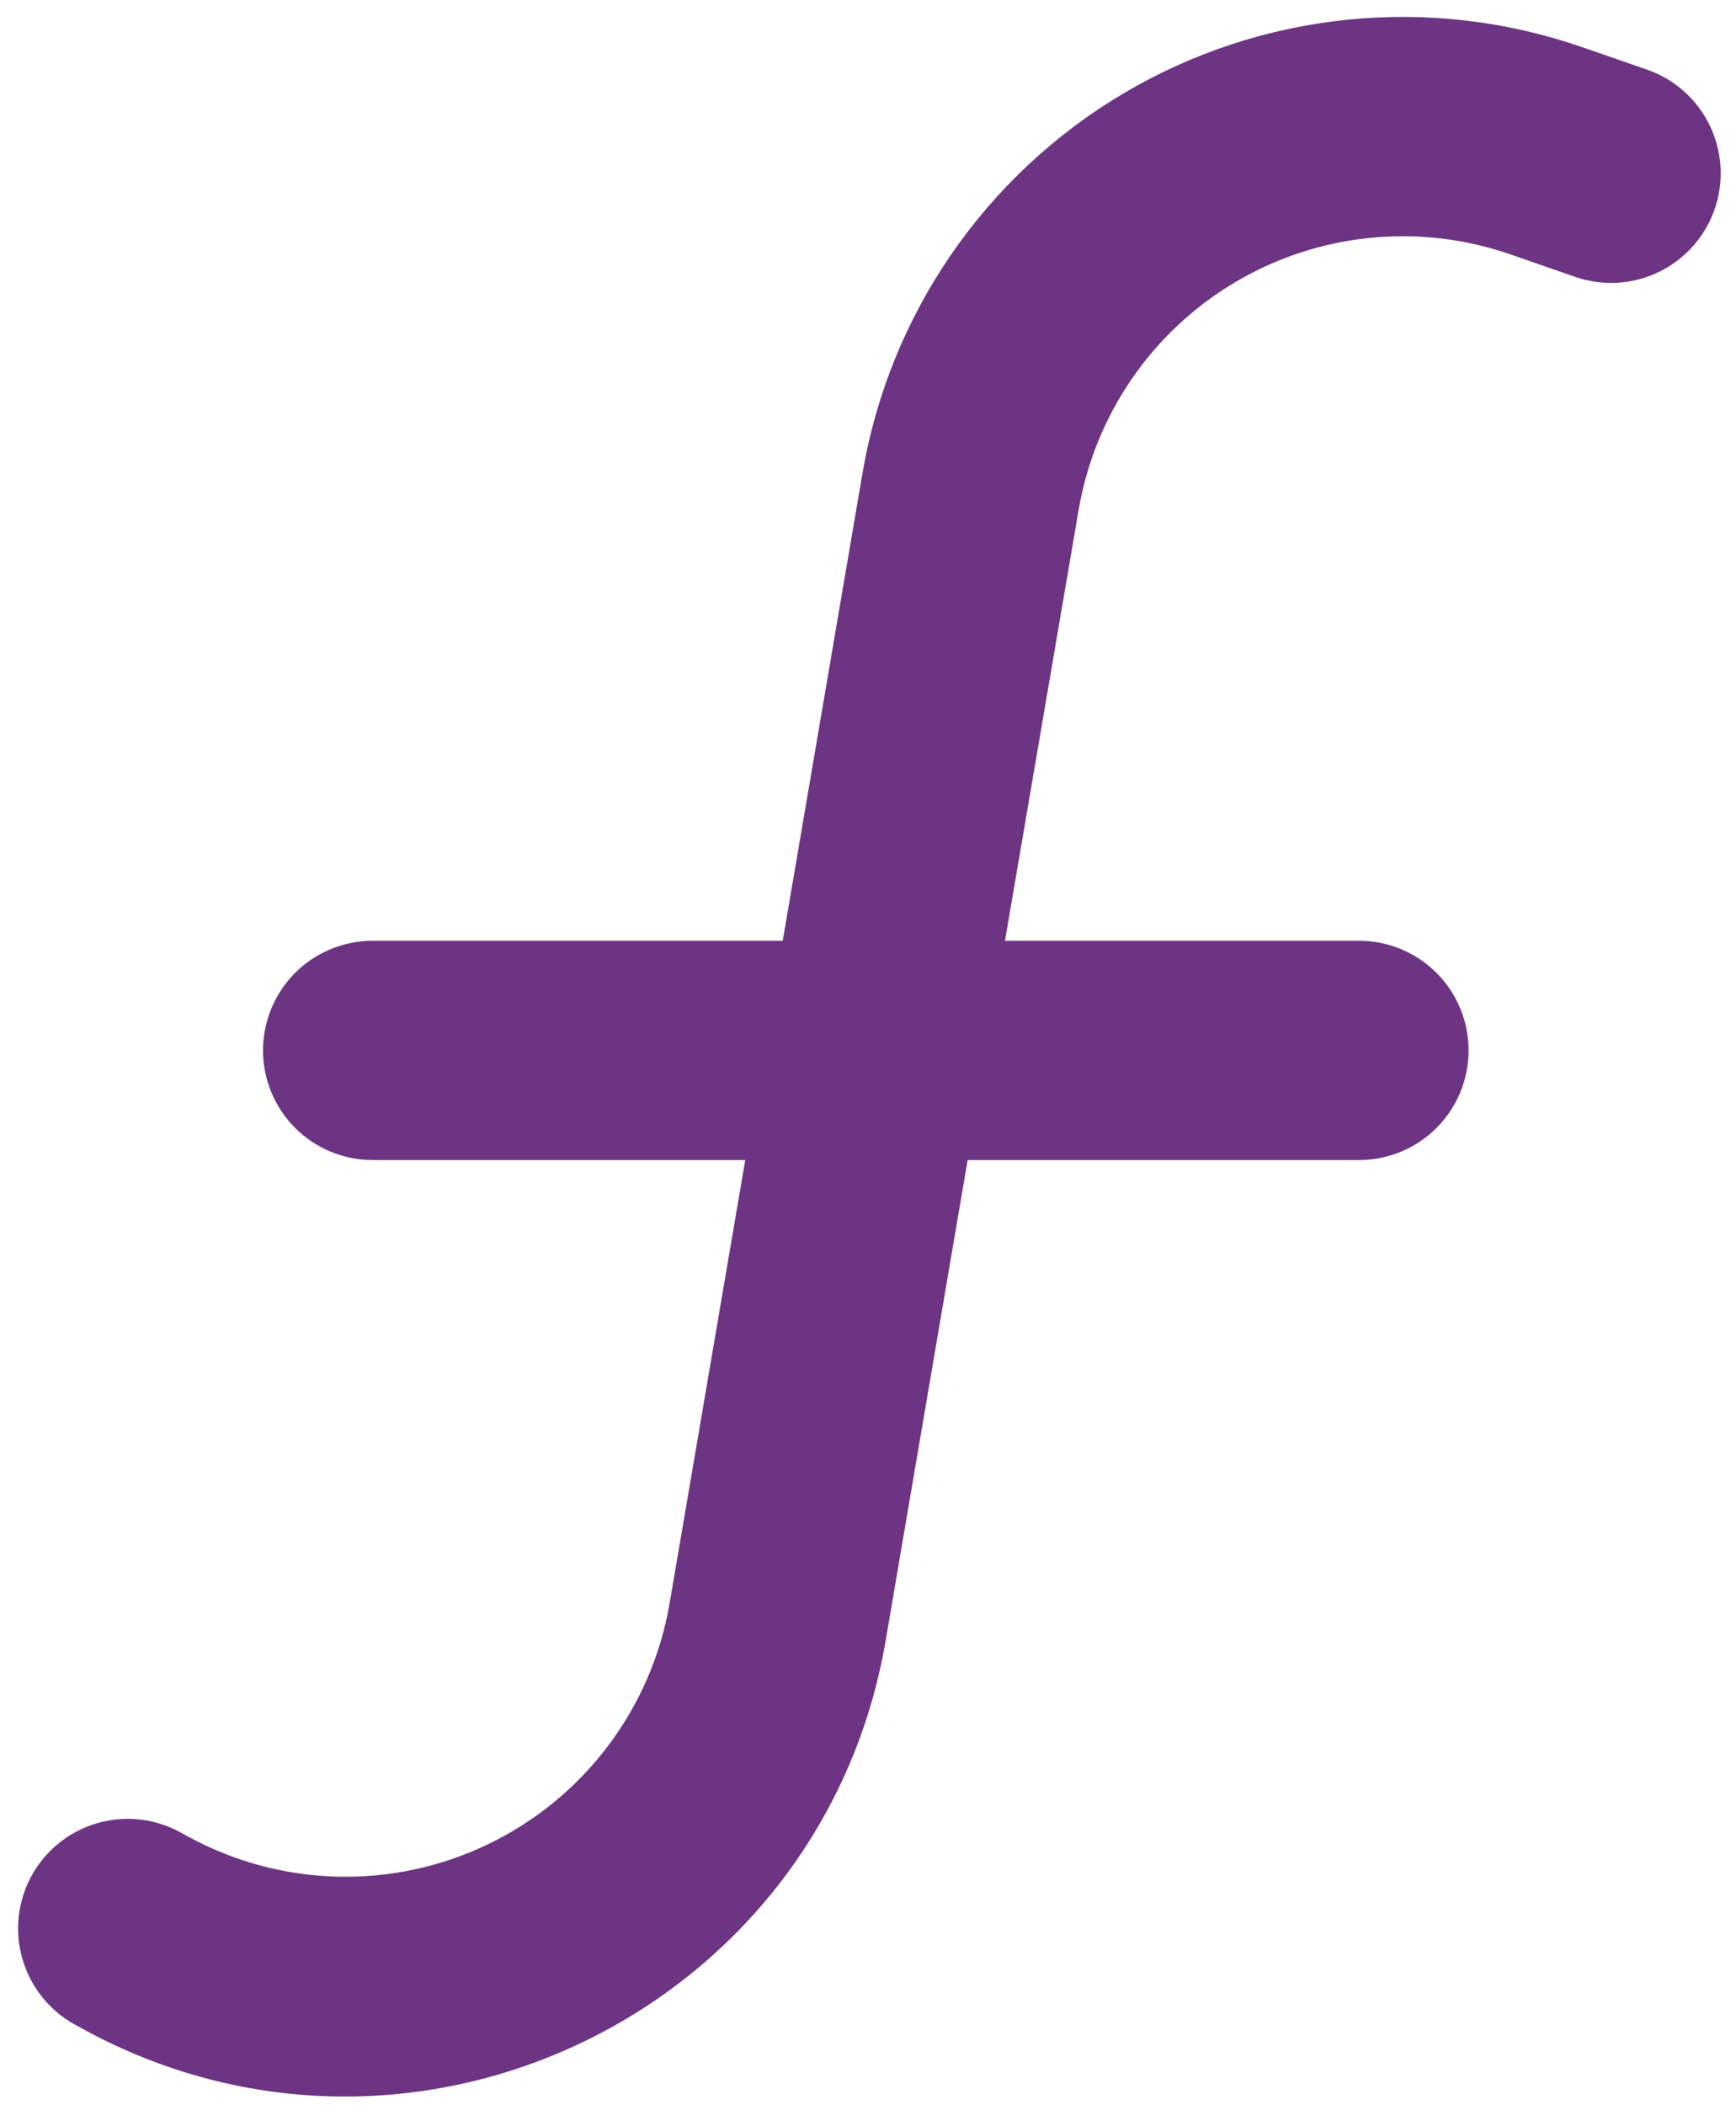 <svg width="66" height="80" viewBox="0 0 66 80" fill="none" xmlns="http://www.w3.org/2000/svg">
<path d="M41.008 19.375C41.314 17.586 42.005 15.885 43.034 14.389C44.063 12.895 45.405 11.642 46.968 10.718C48.53 9.794 50.275 9.221 52.081 9.04C53.886 8.858 55.71 9.072 57.425 9.667L59.883 10.521C60.928 10.883 62.073 10.816 63.068 10.334C64.063 9.852 64.825 8.994 65.188 7.95C65.55 6.906 65.483 5.76 65.001 4.765C64.519 3.771 63.661 3.008 62.617 2.646L60.15 1.792C57.292 0.801 54.253 0.445 51.243 0.748C48.234 1.05 45.327 2.004 42.723 3.544C40.12 5.084 37.883 7.172 36.168 9.663C34.453 12.154 33.301 14.989 32.792 17.971L29.758 35.75H14.167C13.062 35.75 12.002 36.189 11.22 36.97C10.439 37.752 10 38.812 10 39.917C10 41.022 10.439 42.081 11.22 42.863C12.002 43.644 13.062 44.083 14.167 44.083H28.333L25.458 60.925C25.122 62.89 24.322 64.746 23.123 66.338C21.924 67.93 20.361 69.212 18.566 70.078C16.771 70.944 14.794 71.367 12.802 71.314C10.81 71.261 8.859 70.731 7.113 69.771L6.8 69.6C5.834 69.09 4.706 68.98 3.659 69.293C2.613 69.607 1.731 70.319 1.204 71.276C0.678 72.233 0.548 73.359 0.843 74.411C1.139 75.463 1.835 76.357 2.783 76.9L3.1 77.075C15.65 83.979 31.267 76.45 33.675 62.325L36.788 44.083H51.667C52.772 44.083 53.832 43.644 54.613 42.863C55.394 42.081 55.833 41.022 55.833 39.917C55.833 38.812 55.394 37.752 54.613 36.97C53.832 36.189 52.772 35.75 51.667 35.75H38.208L41.008 19.375V19.375Z" fill="#6C3483"/>
</svg>
